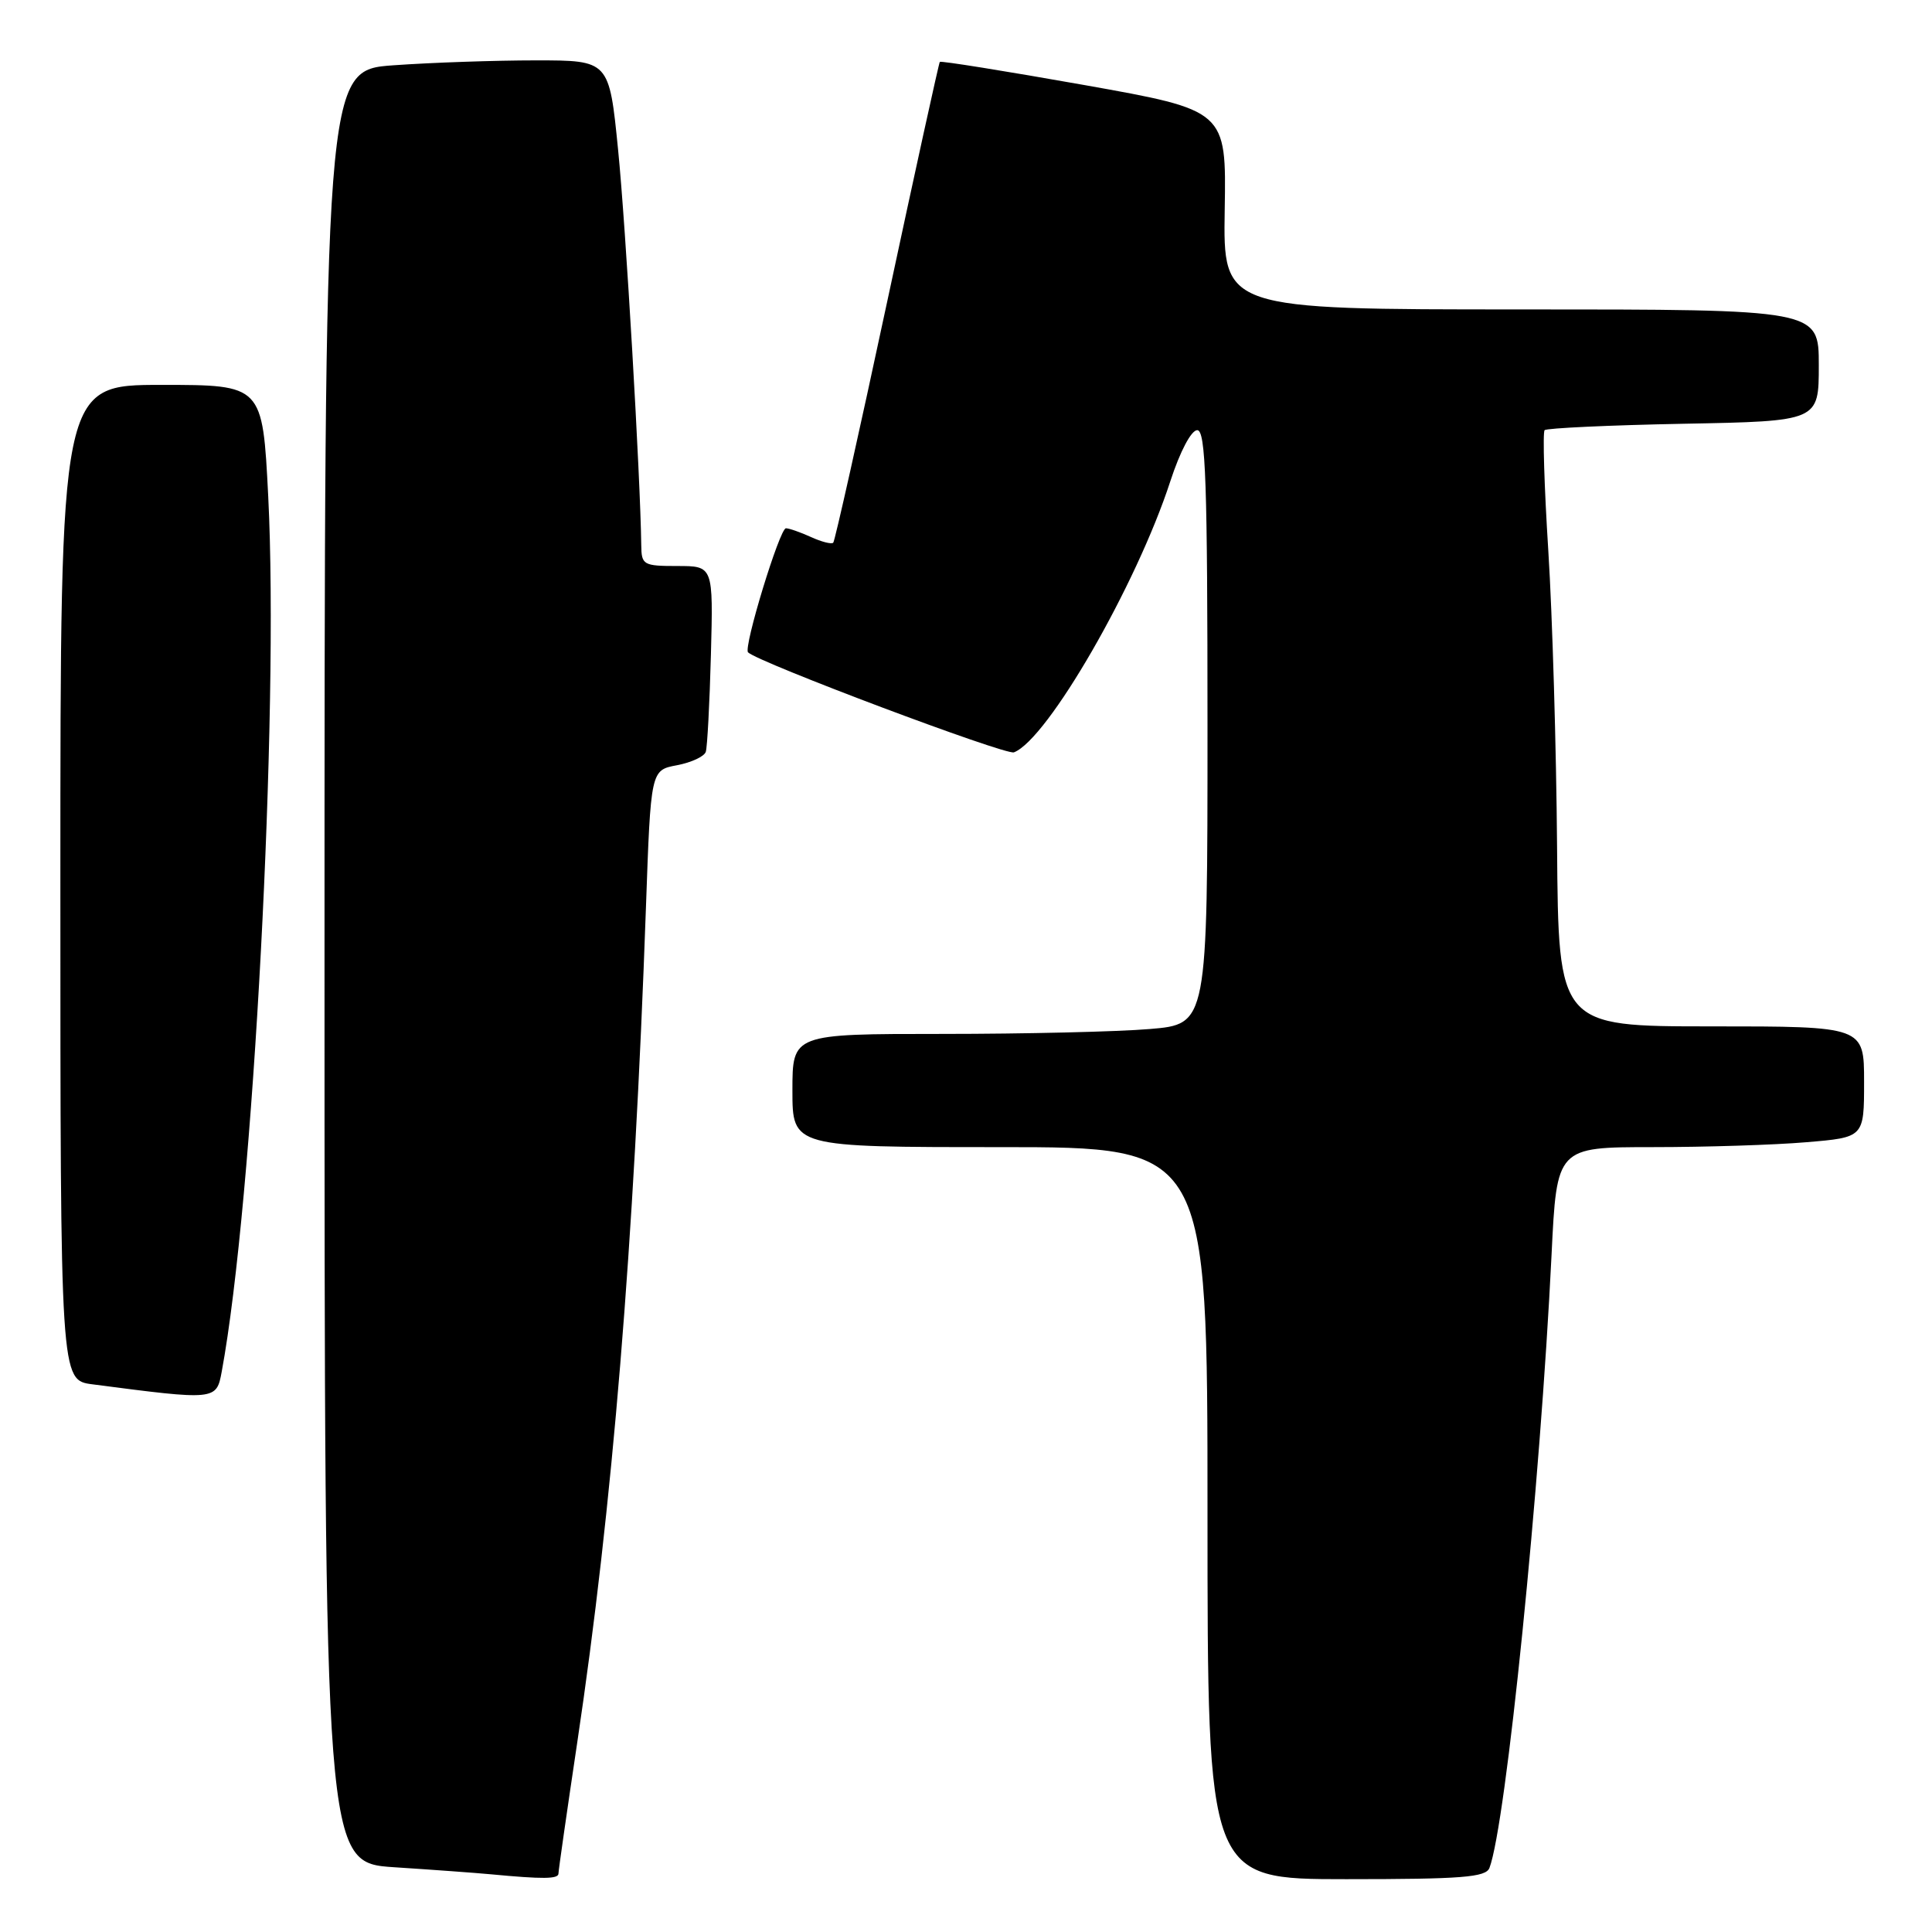 <?xml version="1.0" encoding="UTF-8" standalone="no"?>
<!DOCTYPE svg PUBLIC "-//W3C//DTD SVG 1.1//EN" "http://www.w3.org/Graphics/SVG/1.1/DTD/svg11.dtd" >
<svg xmlns="http://www.w3.org/2000/svg" xmlns:xlink="http://www.w3.org/1999/xlink" version="1.1" viewBox="0 0 256 256">
 <g >
 <path fill="currentColor"
d=" M 74.00 248.25 C 74.00 247.84 75.12 240.05 76.48 230.94 C 81.16 199.63 84.00 165.13 85.59 120.27 C 86.23 102.05 86.23 102.05 89.69 101.40 C 91.60 101.04 93.32 100.24 93.52 99.62 C 93.72 99.01 94.03 93.21 94.20 86.75 C 94.51 75.00 94.51 75.00 89.76 75.00 C 85.24 75.00 85.00 74.86 84.97 72.25 C 84.86 63.26 82.91 29.87 81.90 19.84 C 80.72 8.00 80.72 8.00 71.01 8.00 C 65.67 8.00 57.19 8.29 52.15 8.65 C 43.00 9.30 43.00 9.30 43.00 128.06 C 43.00 246.81 43.00 246.81 52.25 247.42 C 57.34 247.75 63.08 248.17 65.00 248.35 C 71.98 249.01 74.00 248.99 74.00 248.25 Z  M 197.36 247.51 C 199.54 241.81 204.09 196.94 205.59 166.25 C 206.28 152.00 206.28 152.00 218.99 152.00 C 225.98 152.00 235.14 151.71 239.35 151.35 C 247.00 150.71 247.00 150.71 247.00 143.35 C 247.00 136.00 247.00 136.00 226.75 136.00 C 206.50 136.00 206.50 136.00 206.32 112.25 C 206.22 99.19 205.70 81.53 205.16 73.00 C 204.62 64.47 204.40 57.27 204.67 57.00 C 204.94 56.73 213.23 56.34 223.08 56.15 C 241.00 55.81 241.00 55.81 241.00 48.40 C 241.00 41.00 241.00 41.00 201.53 41.00 C 162.07 41.00 162.07 41.00 162.28 27.81 C 162.50 14.62 162.50 14.62 143.63 11.26 C 133.25 9.42 124.66 8.04 124.53 8.20 C 124.40 8.37 121.26 22.67 117.55 40.00 C 113.84 57.33 110.63 71.69 110.41 71.91 C 110.19 72.14 108.86 71.80 107.46 71.16 C 106.05 70.52 104.56 70.00 104.14 70.00 C 103.31 70.00 98.48 85.82 99.12 86.44 C 100.49 87.78 133.27 100.11 134.35 99.69 C 138.80 97.99 150.60 77.52 155.08 63.75 C 156.37 59.80 157.85 57.00 158.64 57.00 C 159.76 57.00 160.00 63.85 160.00 96.35 C 160.00 135.71 160.00 135.71 152.35 136.35 C 148.14 136.71 135.77 137.00 124.85 137.00 C 105.00 137.00 105.00 137.00 105.00 144.50 C 105.00 152.00 105.00 152.00 132.50 152.00 C 160.00 152.00 160.00 152.00 160.00 200.50 C 160.00 249.00 160.00 249.00 178.39 249.00 C 193.75 249.00 196.88 248.75 197.36 247.51 Z  M 29.38 181.75 C 33.55 159.23 36.99 94.41 35.54 65.75 C 34.79 51.00 34.79 51.00 21.40 51.00 C 8.00 51.00 8.00 51.00 8.00 116.94 C 8.00 182.88 8.00 182.88 12.25 183.43 C 28.64 185.57 28.67 185.56 29.38 181.75 Z "/>
</g>
</svg>